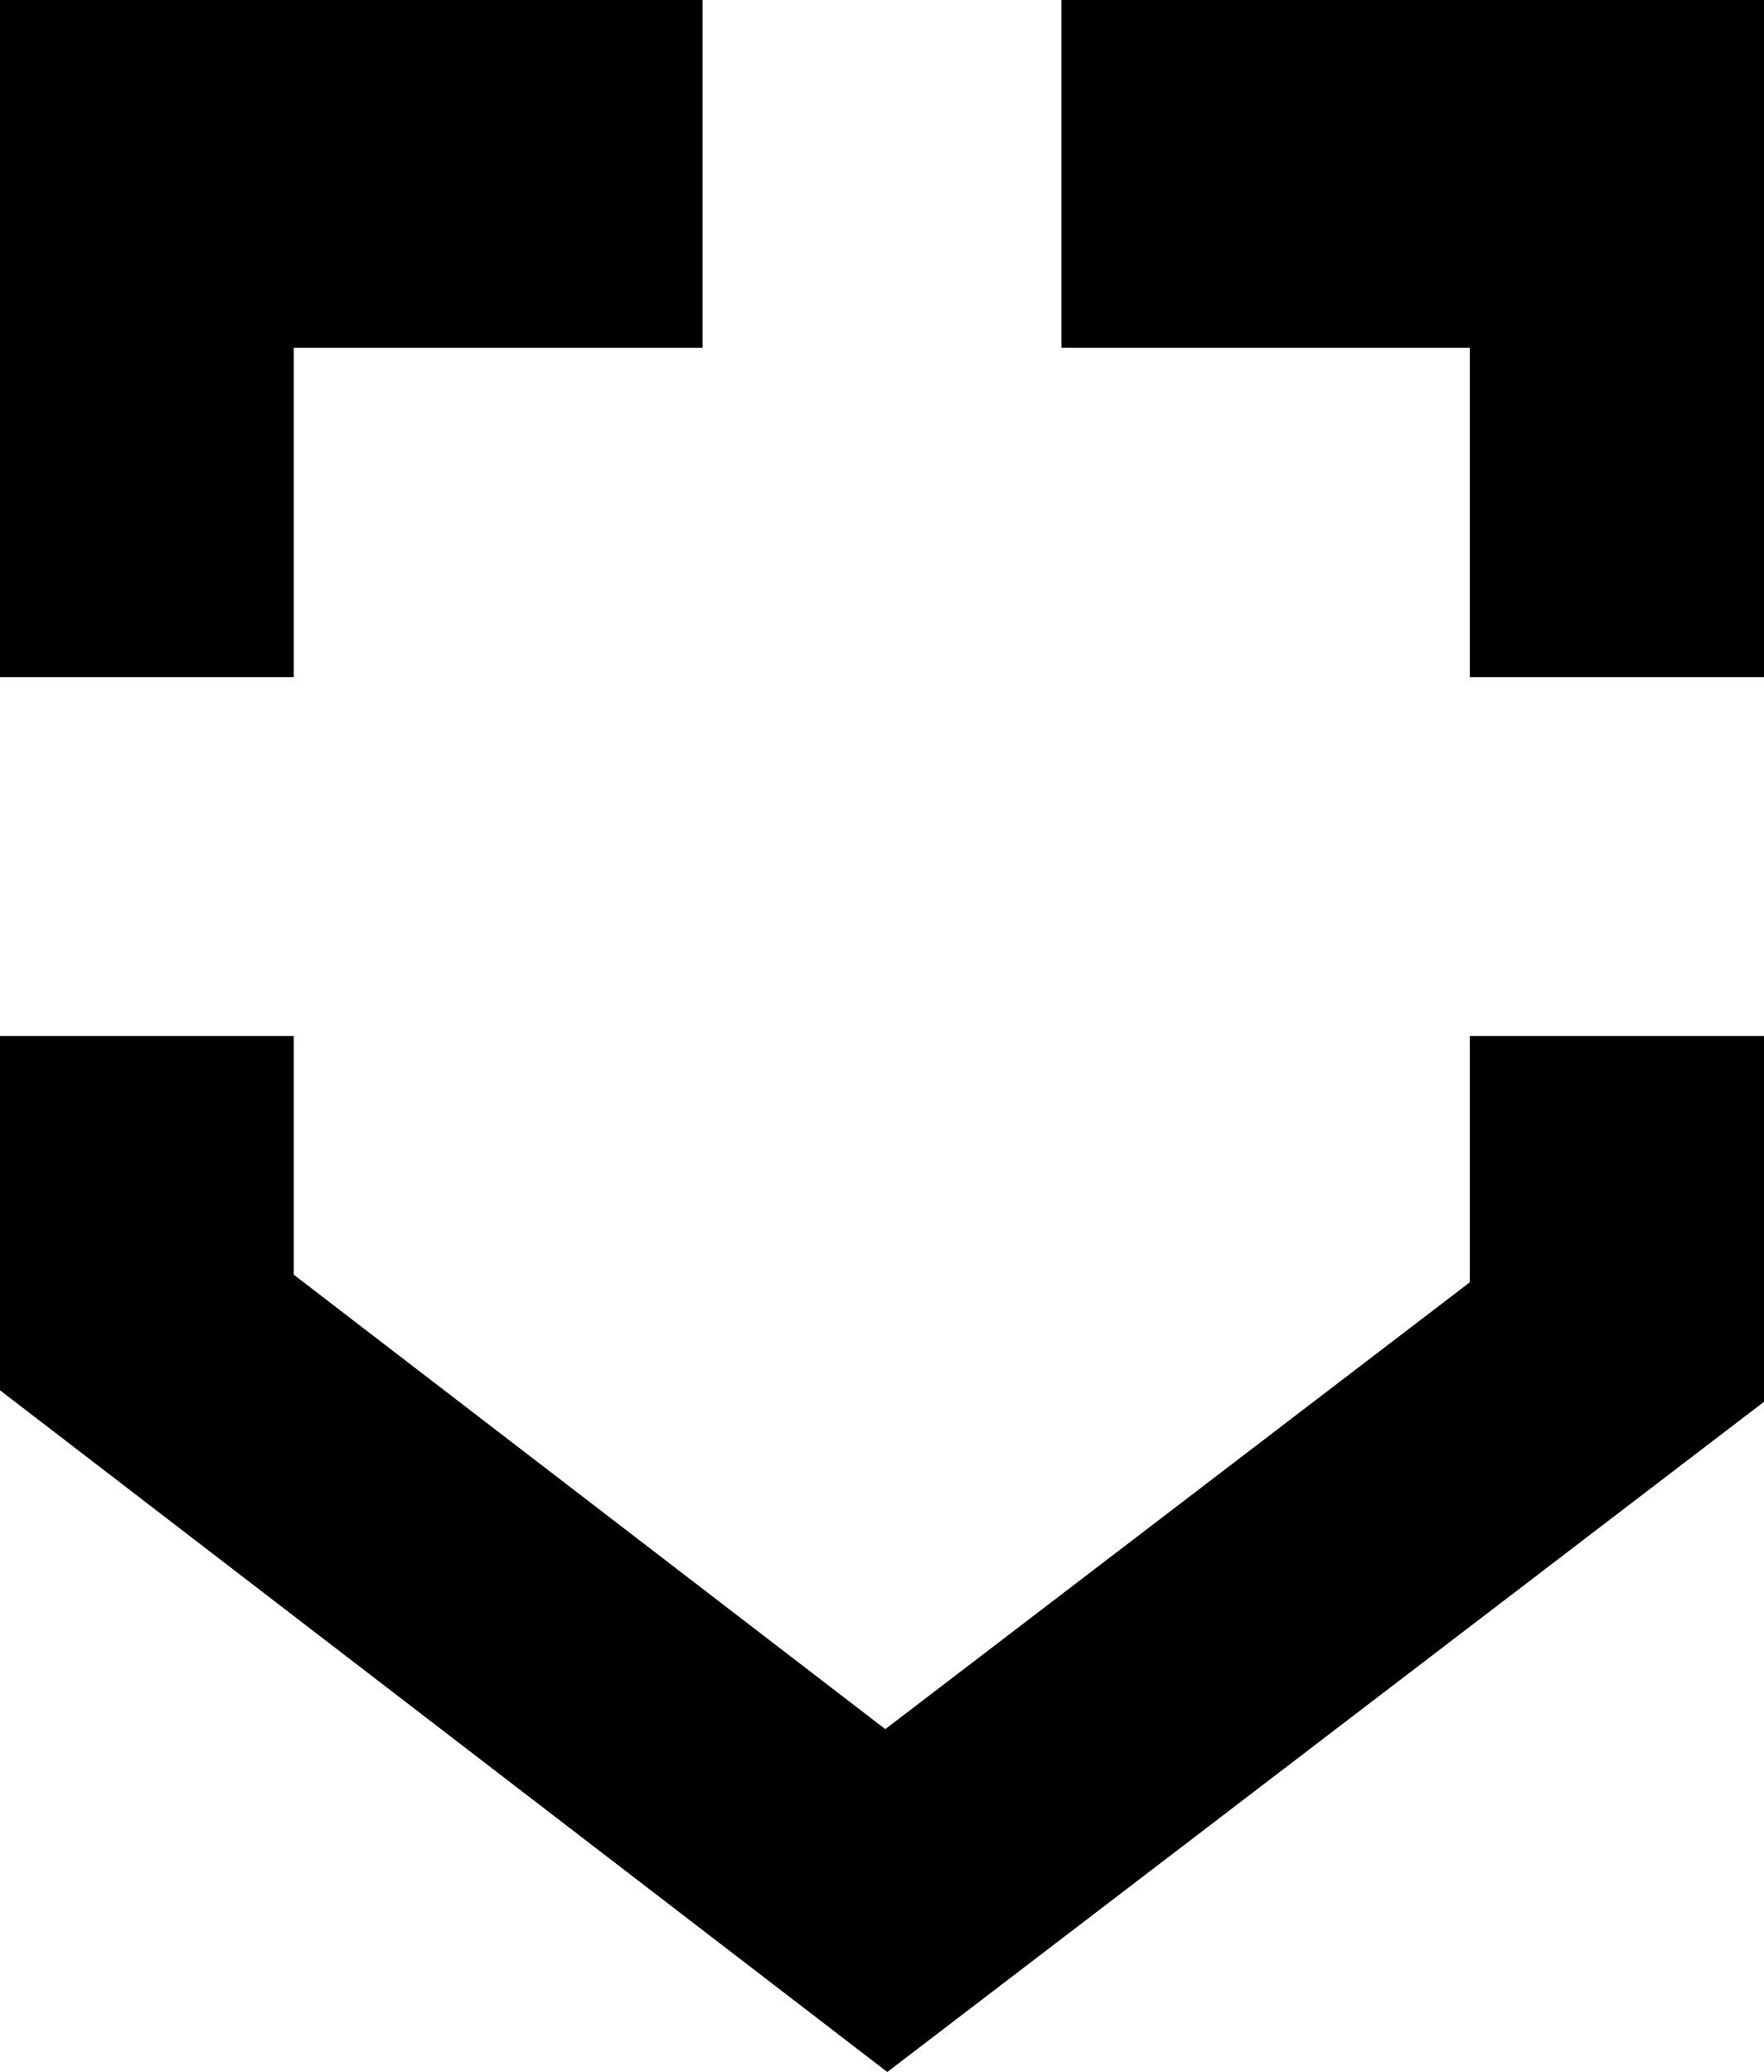 <svg xmlns="http://www.w3.org/2000/svg" viewBox="0 0 150 176.22"><g id="Calque_2" data-name="Calque 2"><g id="Calque_1-2" data-name="Calque 1"><polygon points="150 0 90.26 0 90.26 29.58 124.98 29.58 124.98 57.6 150 57.6 150 0"/><polygon points="124.98 109.06 75.28 147.06 24.98 108.41 24.98 88.11 0 88.11 0 118.24 75.45 176.22 150 119.22 150 88.11 124.98 88.11 124.98 109.06"/><polygon points="24.98 29.58 59.74 29.58 59.74 0 0 0 0 57.6 24.98 57.6 24.98 29.58"/></g></g></svg>